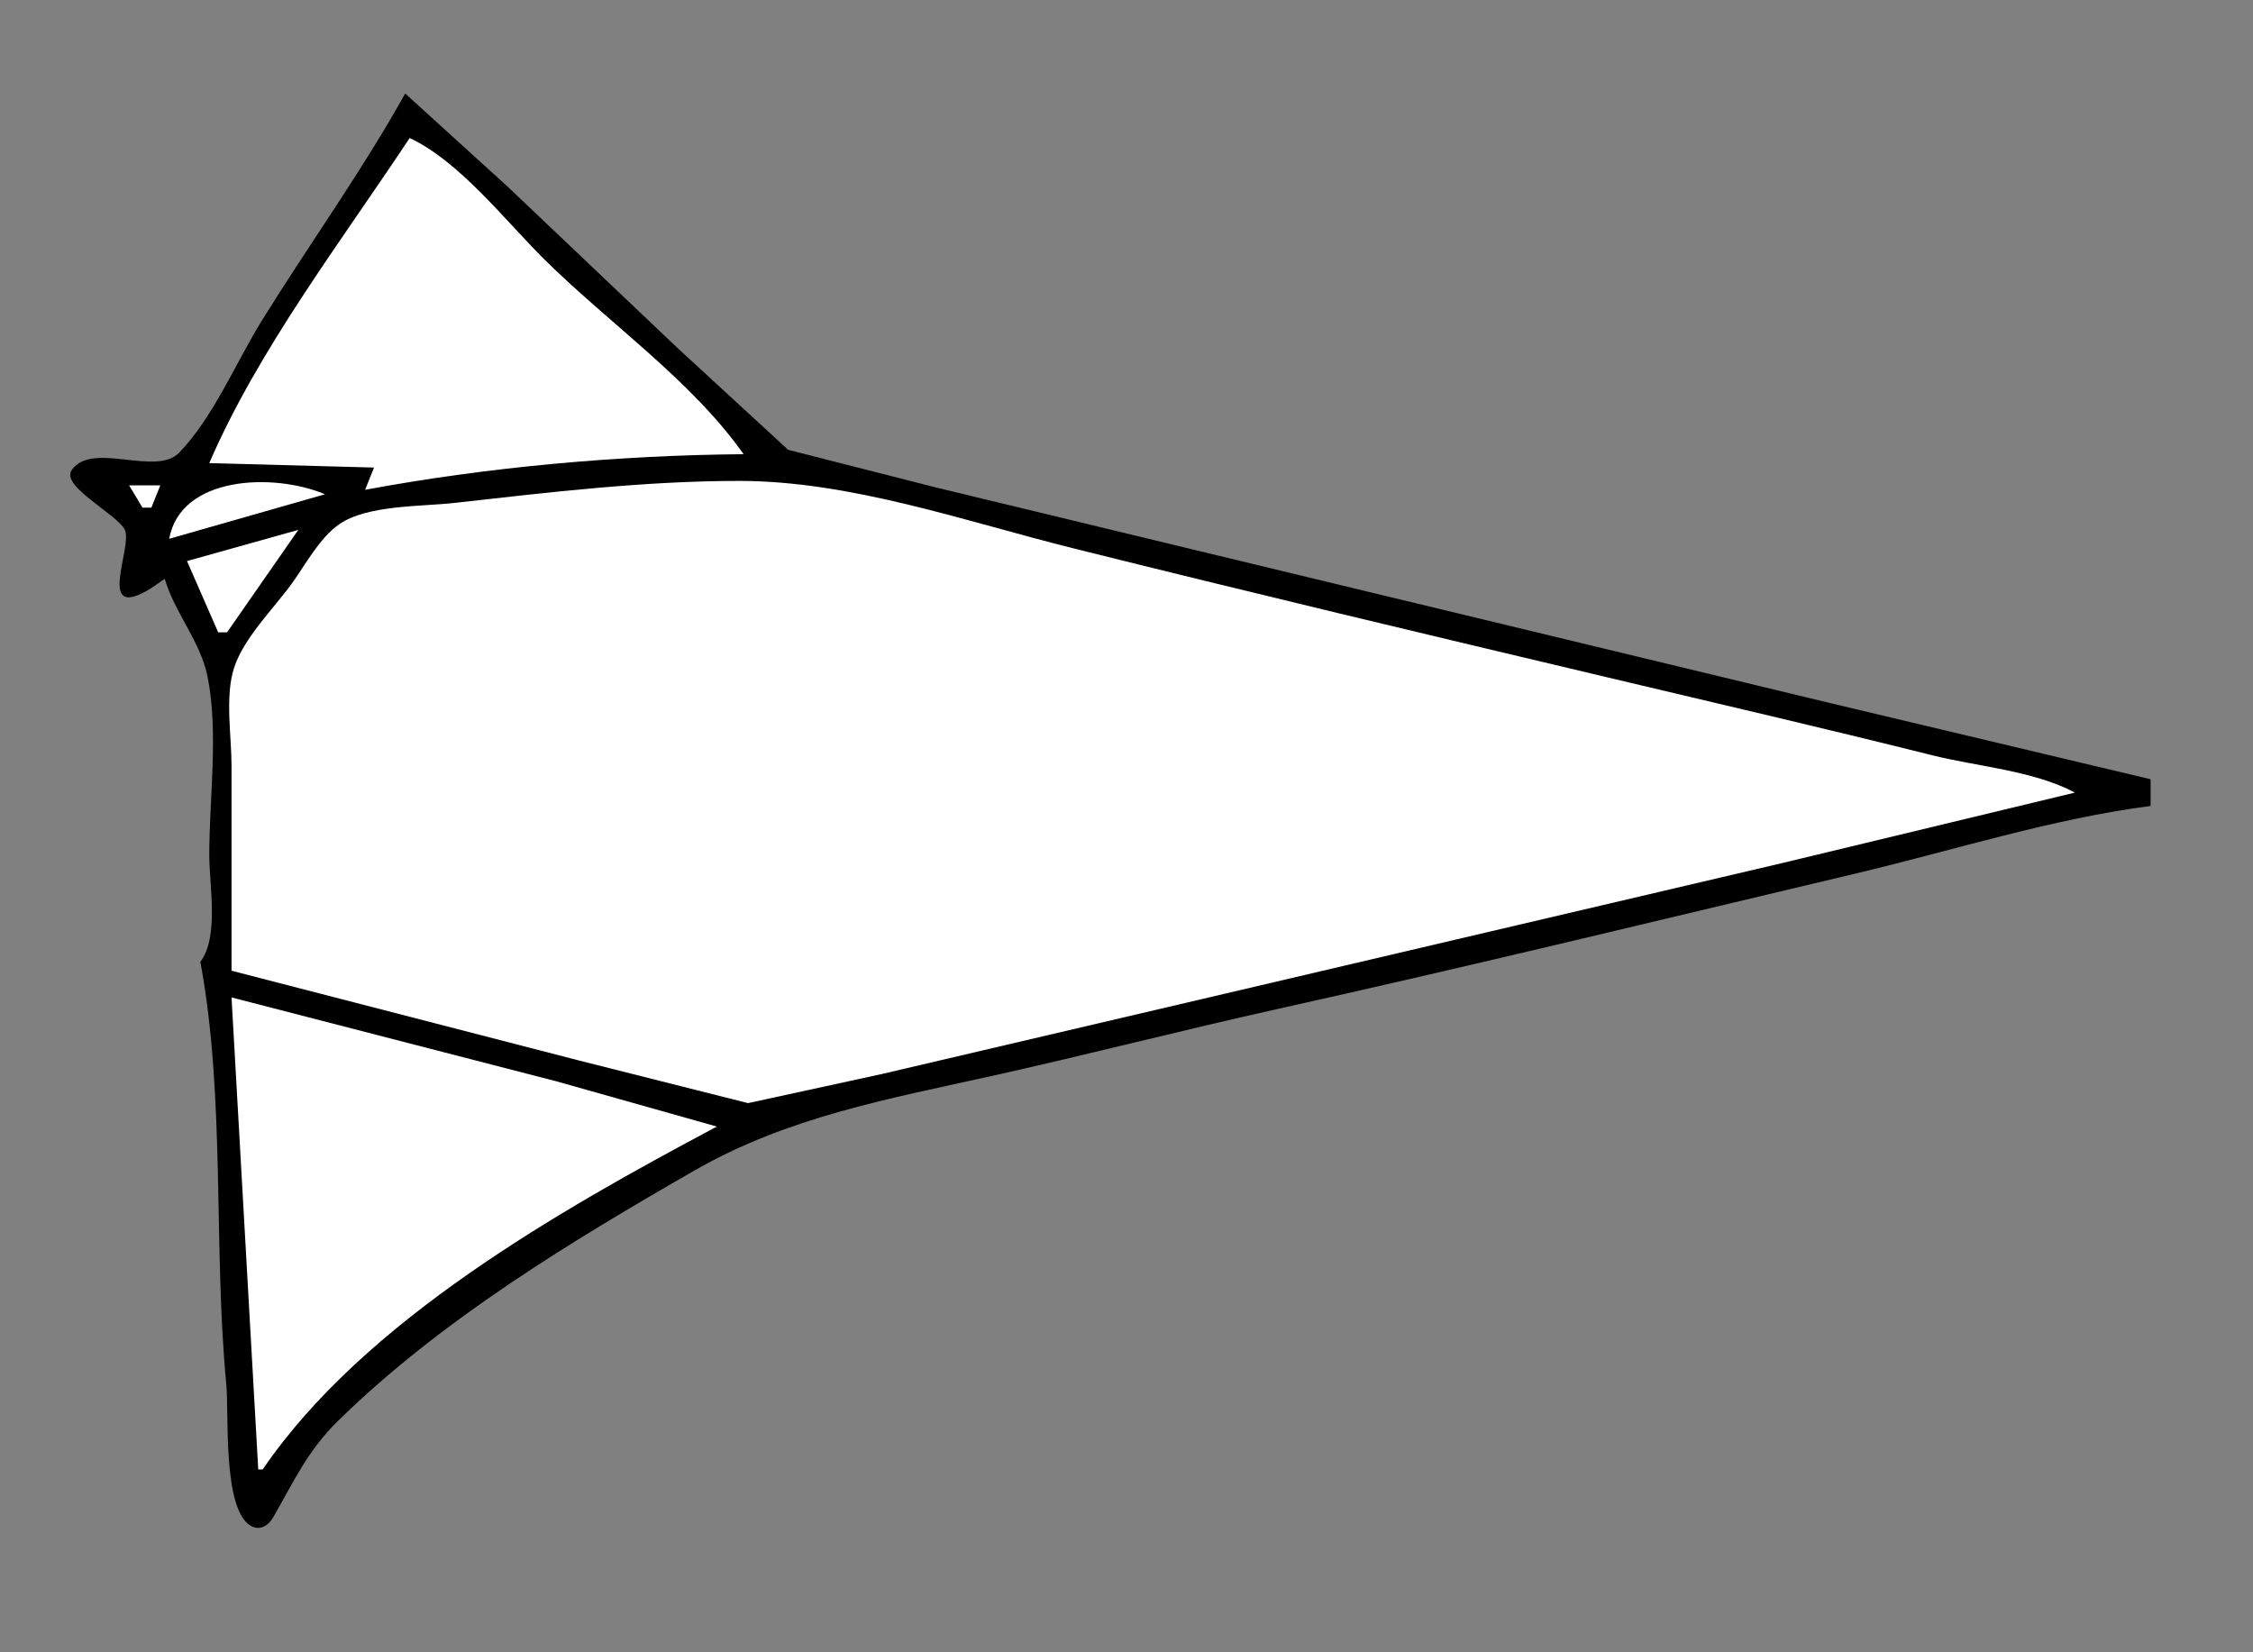 <?xml version="1.0" standalone="yes"?>
<svg xmlns="http://www.w3.org/2000/svg" width="506" height="371">
<rect width="100%" height="100%" fill="#808080" stroke="none"/>
<!-- <path style="fill:#ffffff; stroke:none;" d="M0 0L0 371L506 371L506 0L0 0z"/>
--><path style="fill:#000000; stroke:none;" d="M91 21C81.267 38.482 69.356 54.979 58.808 72C53.049 81.293 47.831 93.855 40.215 101.681C34.947 107.094 20.687 98.971 16.086 105.585C13.568 109.205 26.445 115.583 28.045 119.001C29.825 122.805 21.692 139.054 32.956 132.689C34.333 131.911 35.675 130.86 37 130C39.264 137.697 45.021 144.002 46.621 152C49.114 164.462 47 179.295 47 192C47 198.828 49.236 210.409 45 216C50.682 246.607 47.86 279.911 50.83 311C51.453 317.519 49.922 339.147 56.414 342.712C58.449 343.829 60.328 342.546 61.351 340.768C66.037 332.628 68.998 325.879 76.001 319.015C98.948 296.521 128.251 278.778 156 262.85C176.932 250.835 199.575 246.778 223 241.576C244.388 236.825 265.61 231.326 287 226.576C330.427 216.931 373.713 206.378 417 196.116C438.704 190.97 460.873 183.858 483 181L483 175L411 157.884L274 124.873L210 109.424L177 101.012L152 78L114 41.91L91 21z"/>
<path style="fill:#ffffff; stroke:none;" d="M92 31C76.757 54.036 57.938 78.615 47 104L84 105L82 110C109.51 104.875 139.066 102.231 167 102C155.237 85.301 136.45 72.379 122 57.999C113.308 49.349 103.149 36.199 92 31M52 218L130 238.151L168 247.736L198 241.21L272 223.884L400 193.884L466 178C456.806 173.076 444.115 172.155 434 169.627C409.727 163.558 385.344 157.887 361 152.116C320.972 142.626 280.911 133.091 241 123.127C216.743 117.07 191.078 107.998 166 108C144.729 108.001 123.136 110.577 102 112.95C94.592 113.782 82.434 113.375 76.174 117.742C71.732 120.84 68.696 126.678 65.576 131C61.428 136.744 54.762 143.201 52.564 150C50.487 156.424 52 165.29 52 172L52 218M29 109L32 114L34 114L36 109L29 109M38 121L73 111C61.344 106.109 40.546 106.891 38 121M42 126L49 142L51 142L67 119L42 126M52 224L58 330L59 330C81.838 296.531 125.76 271.756 161 253L125 242.849L52 224z"/>
</svg>
